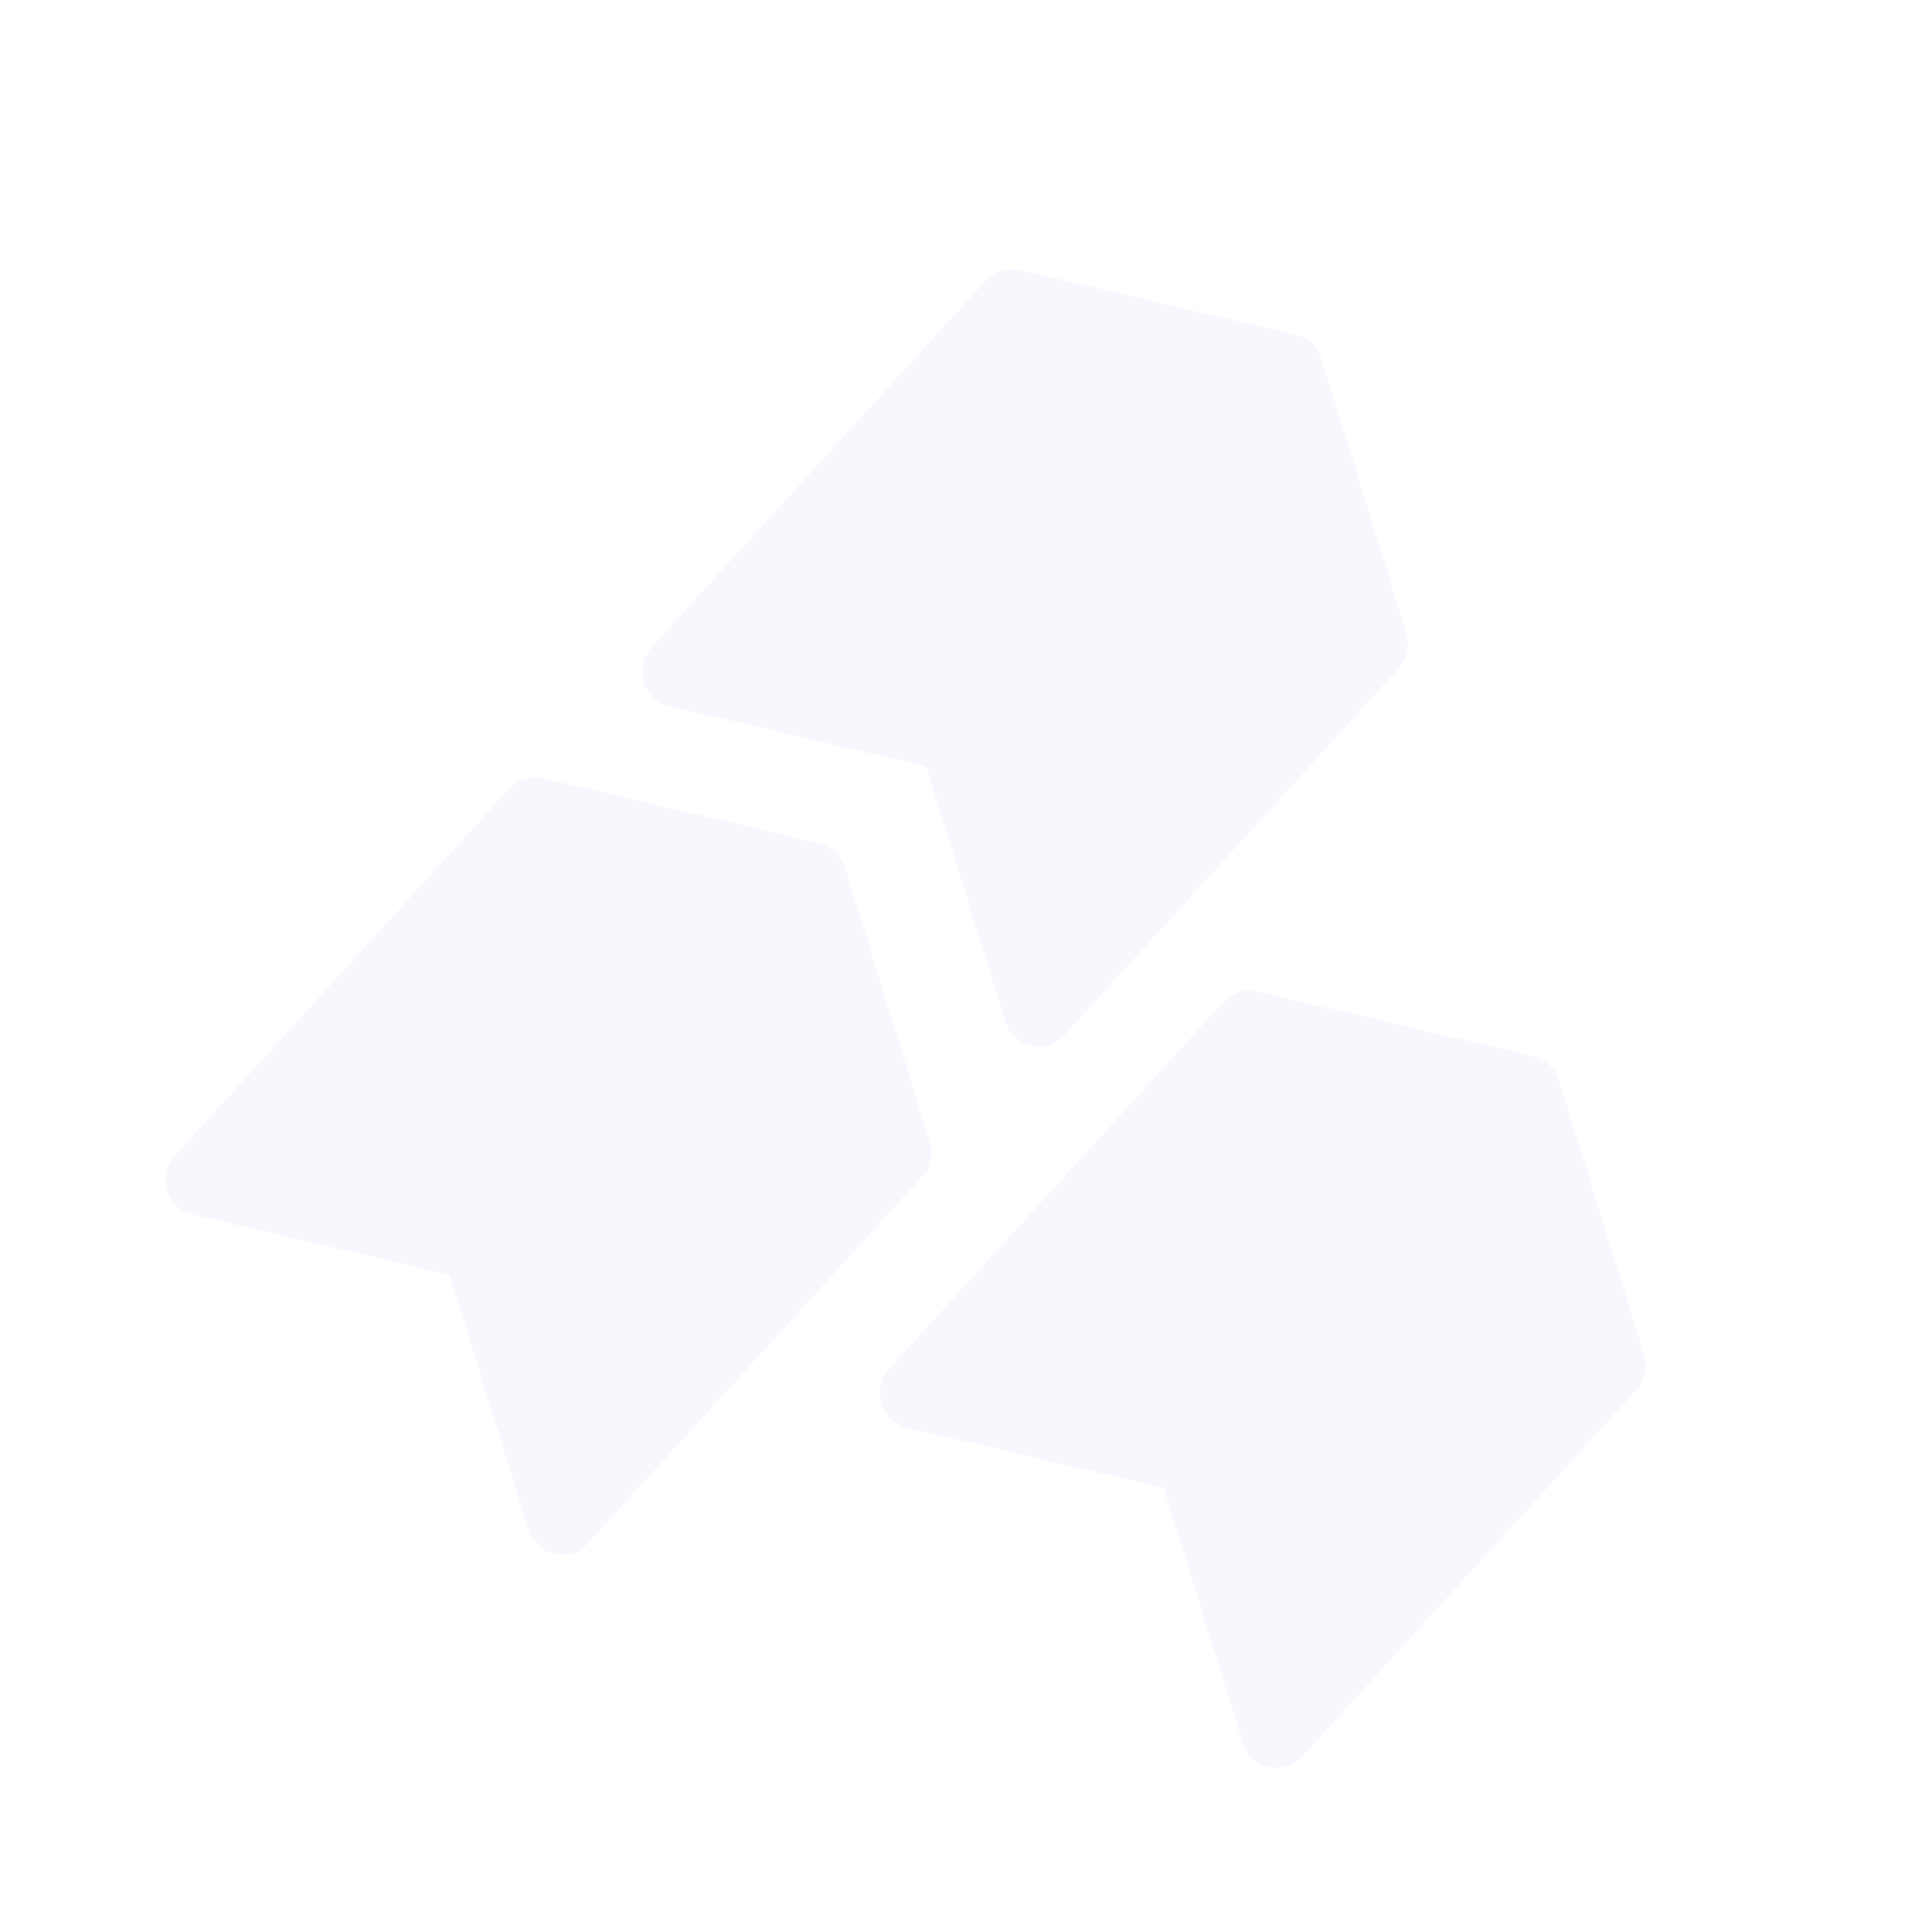 <svg width="165" height="167" viewBox="0 0 165 167" fill="none" xmlns="http://www.w3.org/2000/svg">
<g opacity="0.2">
<g clip-path="url(#clip0_4186_10592)">
<path d="M112.003 28.93L88.128 23.323C87.606 23.2 87.061 23.22 86.549 23.38C86.037 23.539 85.576 23.834 85.212 24.233L56.314 55.939C55.953 56.336 55.701 56.822 55.583 57.349C55.464 57.876 55.485 58.425 55.641 58.941C55.798 59.457 56.085 59.923 56.475 60.291C56.864 60.659 57.342 60.917 57.861 61.039L80.044 66.248L86.883 88.293C87.043 88.808 87.334 89.272 87.726 89.638C88.118 90.003 88.597 90.258 89.117 90.376C89.636 90.495 90.177 90.472 90.685 90.312C91.194 90.151 91.651 89.858 92.013 89.462L120.911 57.755C121.274 57.356 121.527 56.866 121.645 56.336C121.762 55.805 121.739 55.252 121.578 54.734L114.216 31.009C114.058 30.496 113.77 30.035 113.382 29.671C112.993 29.306 112.518 29.051 112.003 28.93V28.93Z" fill="#E2D6F8"/>
</g>
<g clip-path="url(#clip1_4186_10592)">
<path d="M70.803 72.864L46.928 67.257C46.406 67.134 45.862 67.153 45.35 67.313C44.838 67.473 44.376 67.767 44.012 68.166L15.115 99.873C14.753 100.269 14.501 100.756 14.383 101.282C14.265 101.809 14.285 102.358 14.441 102.875C14.598 103.391 14.885 103.857 15.275 104.225C15.664 104.593 16.142 104.851 16.661 104.973L38.845 110.182L45.684 132.227C45.844 132.742 46.134 133.206 46.526 133.571C46.918 133.937 47.398 134.192 47.917 134.31C48.437 134.428 48.977 134.406 49.486 134.245C49.994 134.085 50.452 133.792 50.813 133.395L79.711 101.689C80.075 101.29 80.328 100.8 80.445 100.269C80.562 99.739 80.539 99.186 80.378 98.667L73.016 74.942C72.858 74.43 72.57 73.969 72.182 73.604C71.794 73.24 71.318 72.984 70.803 72.864V72.864Z" fill="#E2D6F8"/>
</g>
<g clip-path="url(#clip2_4186_10592)">
<path d="M132.543 91.29L108.668 85.682C108.146 85.56 107.602 85.579 107.089 85.739C106.577 85.899 106.116 86.193 105.752 86.592L76.855 118.298C76.493 118.695 76.241 119.181 76.123 119.708C76.004 120.235 76.025 120.784 76.181 121.3C76.338 121.817 76.625 122.282 77.015 122.651C77.404 123.019 77.882 123.277 78.401 123.399L100.584 128.608L107.424 150.653C107.584 151.168 107.874 151.632 108.266 151.997C108.658 152.363 109.138 152.617 109.657 152.736C110.176 152.854 110.717 152.832 111.225 152.671C111.734 152.511 112.191 152.218 112.553 151.821L141.451 120.115C141.814 119.716 142.068 119.226 142.185 118.695C142.302 118.164 142.279 117.612 142.118 117.093L134.756 93.368C134.598 92.856 134.31 92.394 133.922 92.03C133.534 91.665 133.058 91.41 132.543 91.29V91.29Z" fill="#E2D6F8"/>
</g>
</g>
<defs>
<clipPath id="clip0_4186_10592">
<rect width="73.542" height="73.457" fill="white" transform="matrix(0.674 -0.739 0.729 0.685 41.202 54.355)"/>
</clipPath>
<clipPath id="clip1_4186_10592">
<rect width="73.542" height="73.457" fill="white" transform="matrix(0.674 -0.739 0.729 0.685 0 98.289)"/>
</clipPath>
<clipPath id="clip2_4186_10592">
<rect width="73.542" height="73.457" fill="white" transform="matrix(0.674 -0.739 0.729 0.685 61.738 116.711)"/>
</clipPath>
</defs>
</svg>
